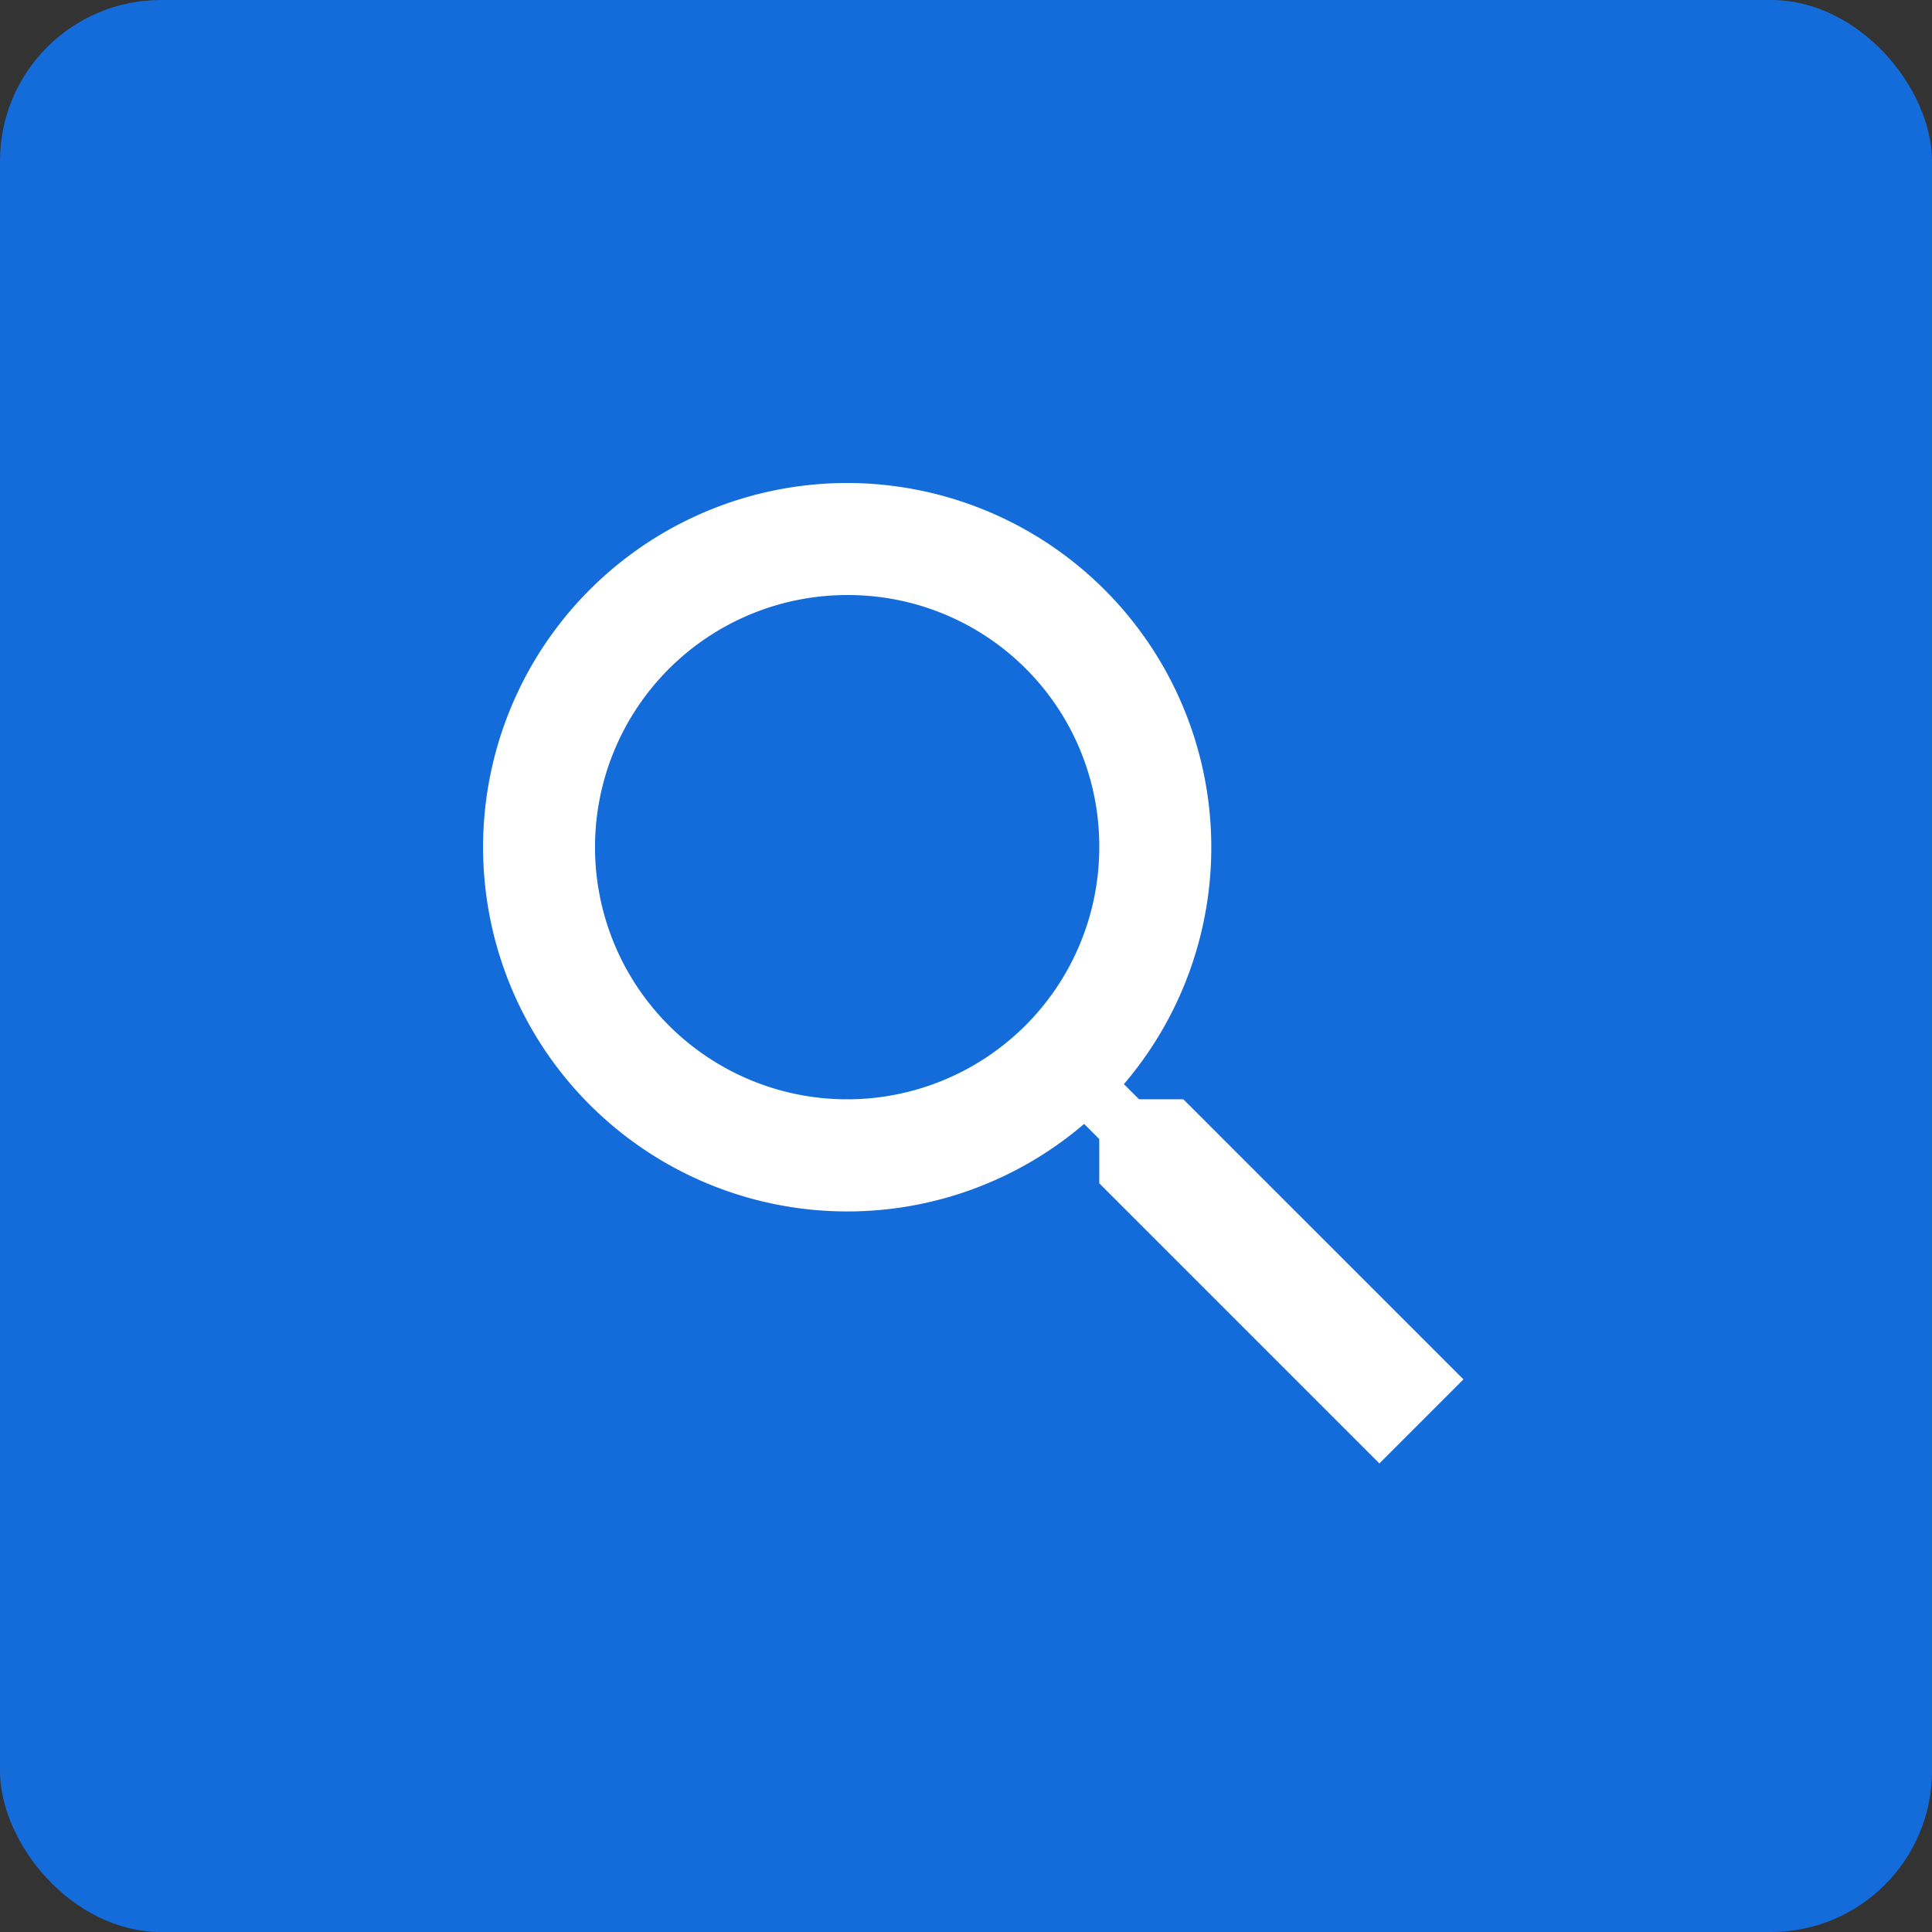 <svg xmlns="http://www.w3.org/2000/svg" width="48" height="48" viewBox="0 0 48 48"><rect x="0" y="0" width="48" height="48" fill="#333333" stroke="none"/><defs><style>.a{fill:#146cda;}.b{fill:#fff;}</style></defs><g transform="translate(18825 10149)"><rect class="a" width="48" height="48" rx="4" transform="translate(-18825 -10149)"/><path class="b" d="M12.047,3a9.053,9.053,0,0,1,6.876,14.935l.376.376h1.1l6.96,6.96-2.088,2.088-6.96-6.96V19.3l-.376-.376A9.049,9.049,0,1,1,12.047,3m0,2.784a6.264,6.264,0,1,0,6.264,6.264A6.238,6.238,0,0,0,12.047,5.784Z" transform="translate(-18816 -10140)"/></g></svg>